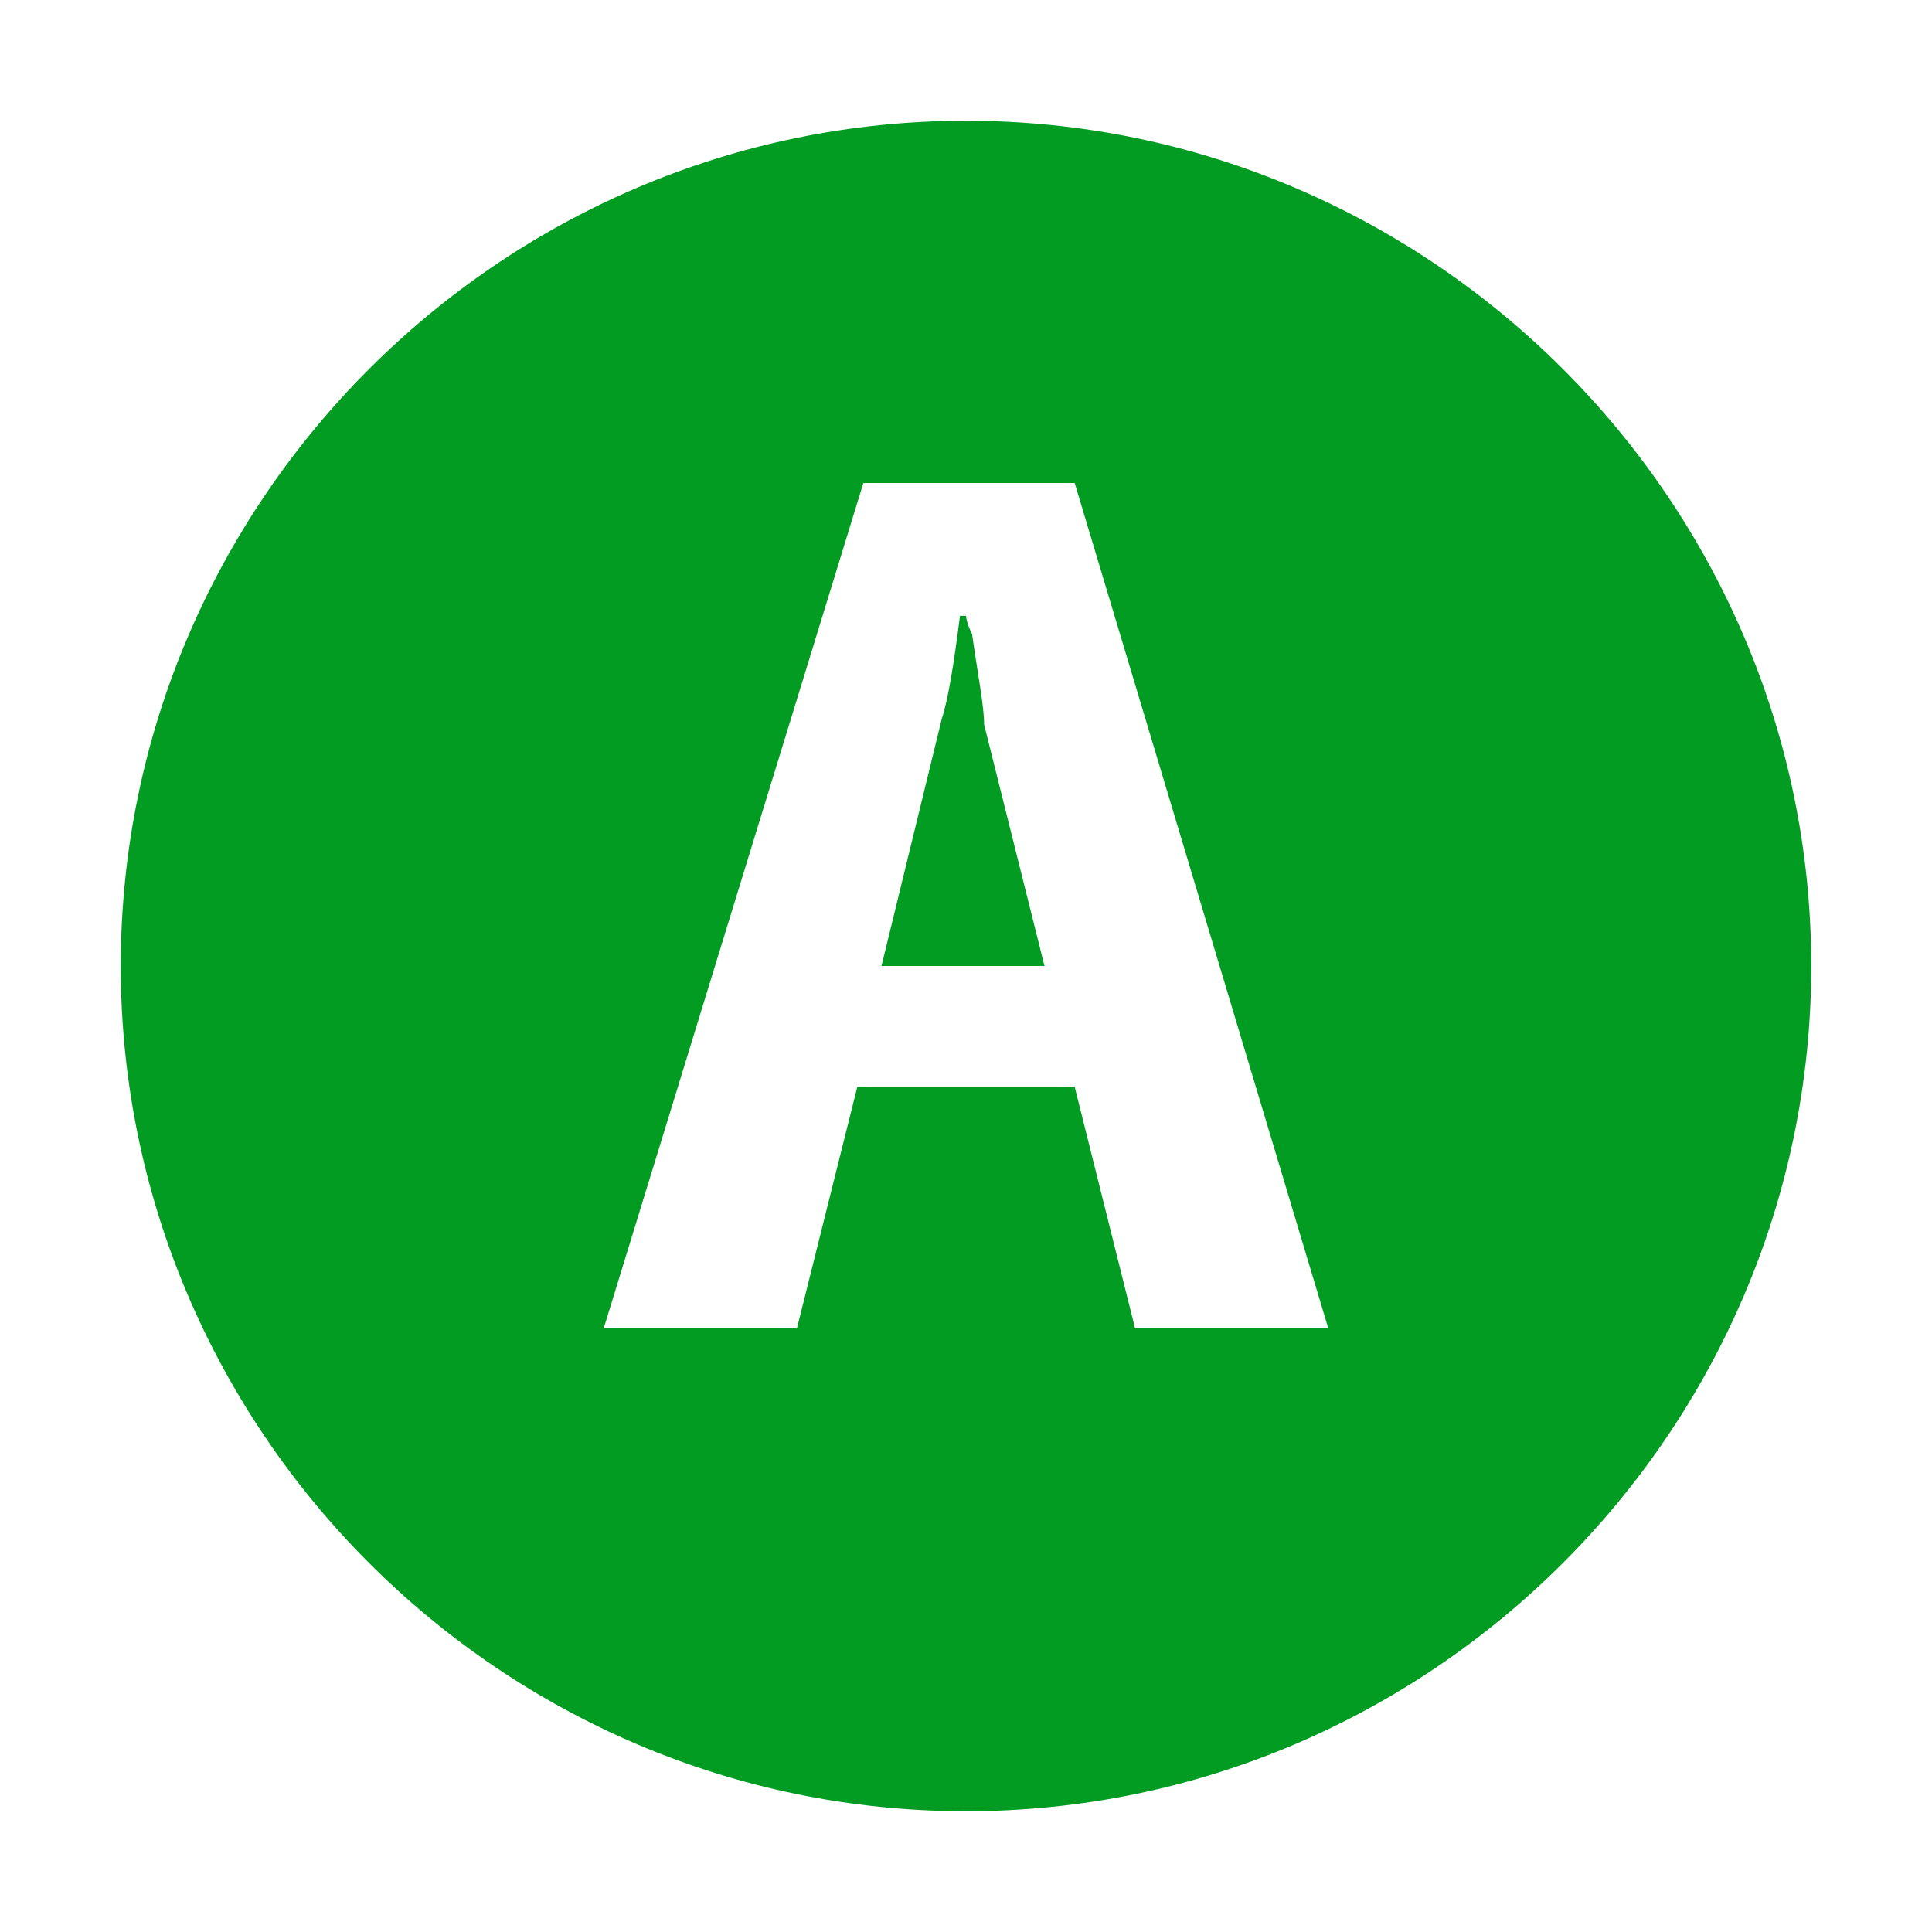 <?xml version="1.0" encoding="utf-8"?>
<!-- Generator: Adobe Illustrator 21.1.0, SVG Export Plug-In . SVG Version: 6.00 Build 0)  -->
<svg version="1.1" id="Layer_1" xmlns="http://www.w3.org/2000/svg" xmlns:xlink="http://www.w3.org/1999/xlink" x="0px" y="0px"
	 viewBox="0 0 32 32" style="enable-background:new 0 0 32 32;" xml:space="preserve">
<style type="text/css">
	.Black{fill:#727272;}
	.Yellow{fill:#FFB115;}
	.Blue{fill:#1177D7;}
	.Red{fill:#D11C1C;}
	.White{fill:#FFFFFF;}
	.Green{fill:#039C23;}
	.st0{fill:#727272;}
	.st1{opacity:0.5;}
	.st2{opacity:0.75;}
</style>
<g id="A">
	<path class="Green" d="M16.3,12l1,4h-2.7l1-4.1c0.1-0.3,0.2-0.9,0.3-1.7h0.1c0,0,0,0.1,0.1,0.3C16.2,11.2,16.3,11.7,16.3,12z
		 M30,16c0,7.7-6.3,14-14,14S2,23.7,2,16S8.3,2,16,2S30,8.3,30,16z M22,22L17.8,8h-3.5L10,22h3.2l1-4l3.6,0l1,4H22z"/>
</g>
</svg>
